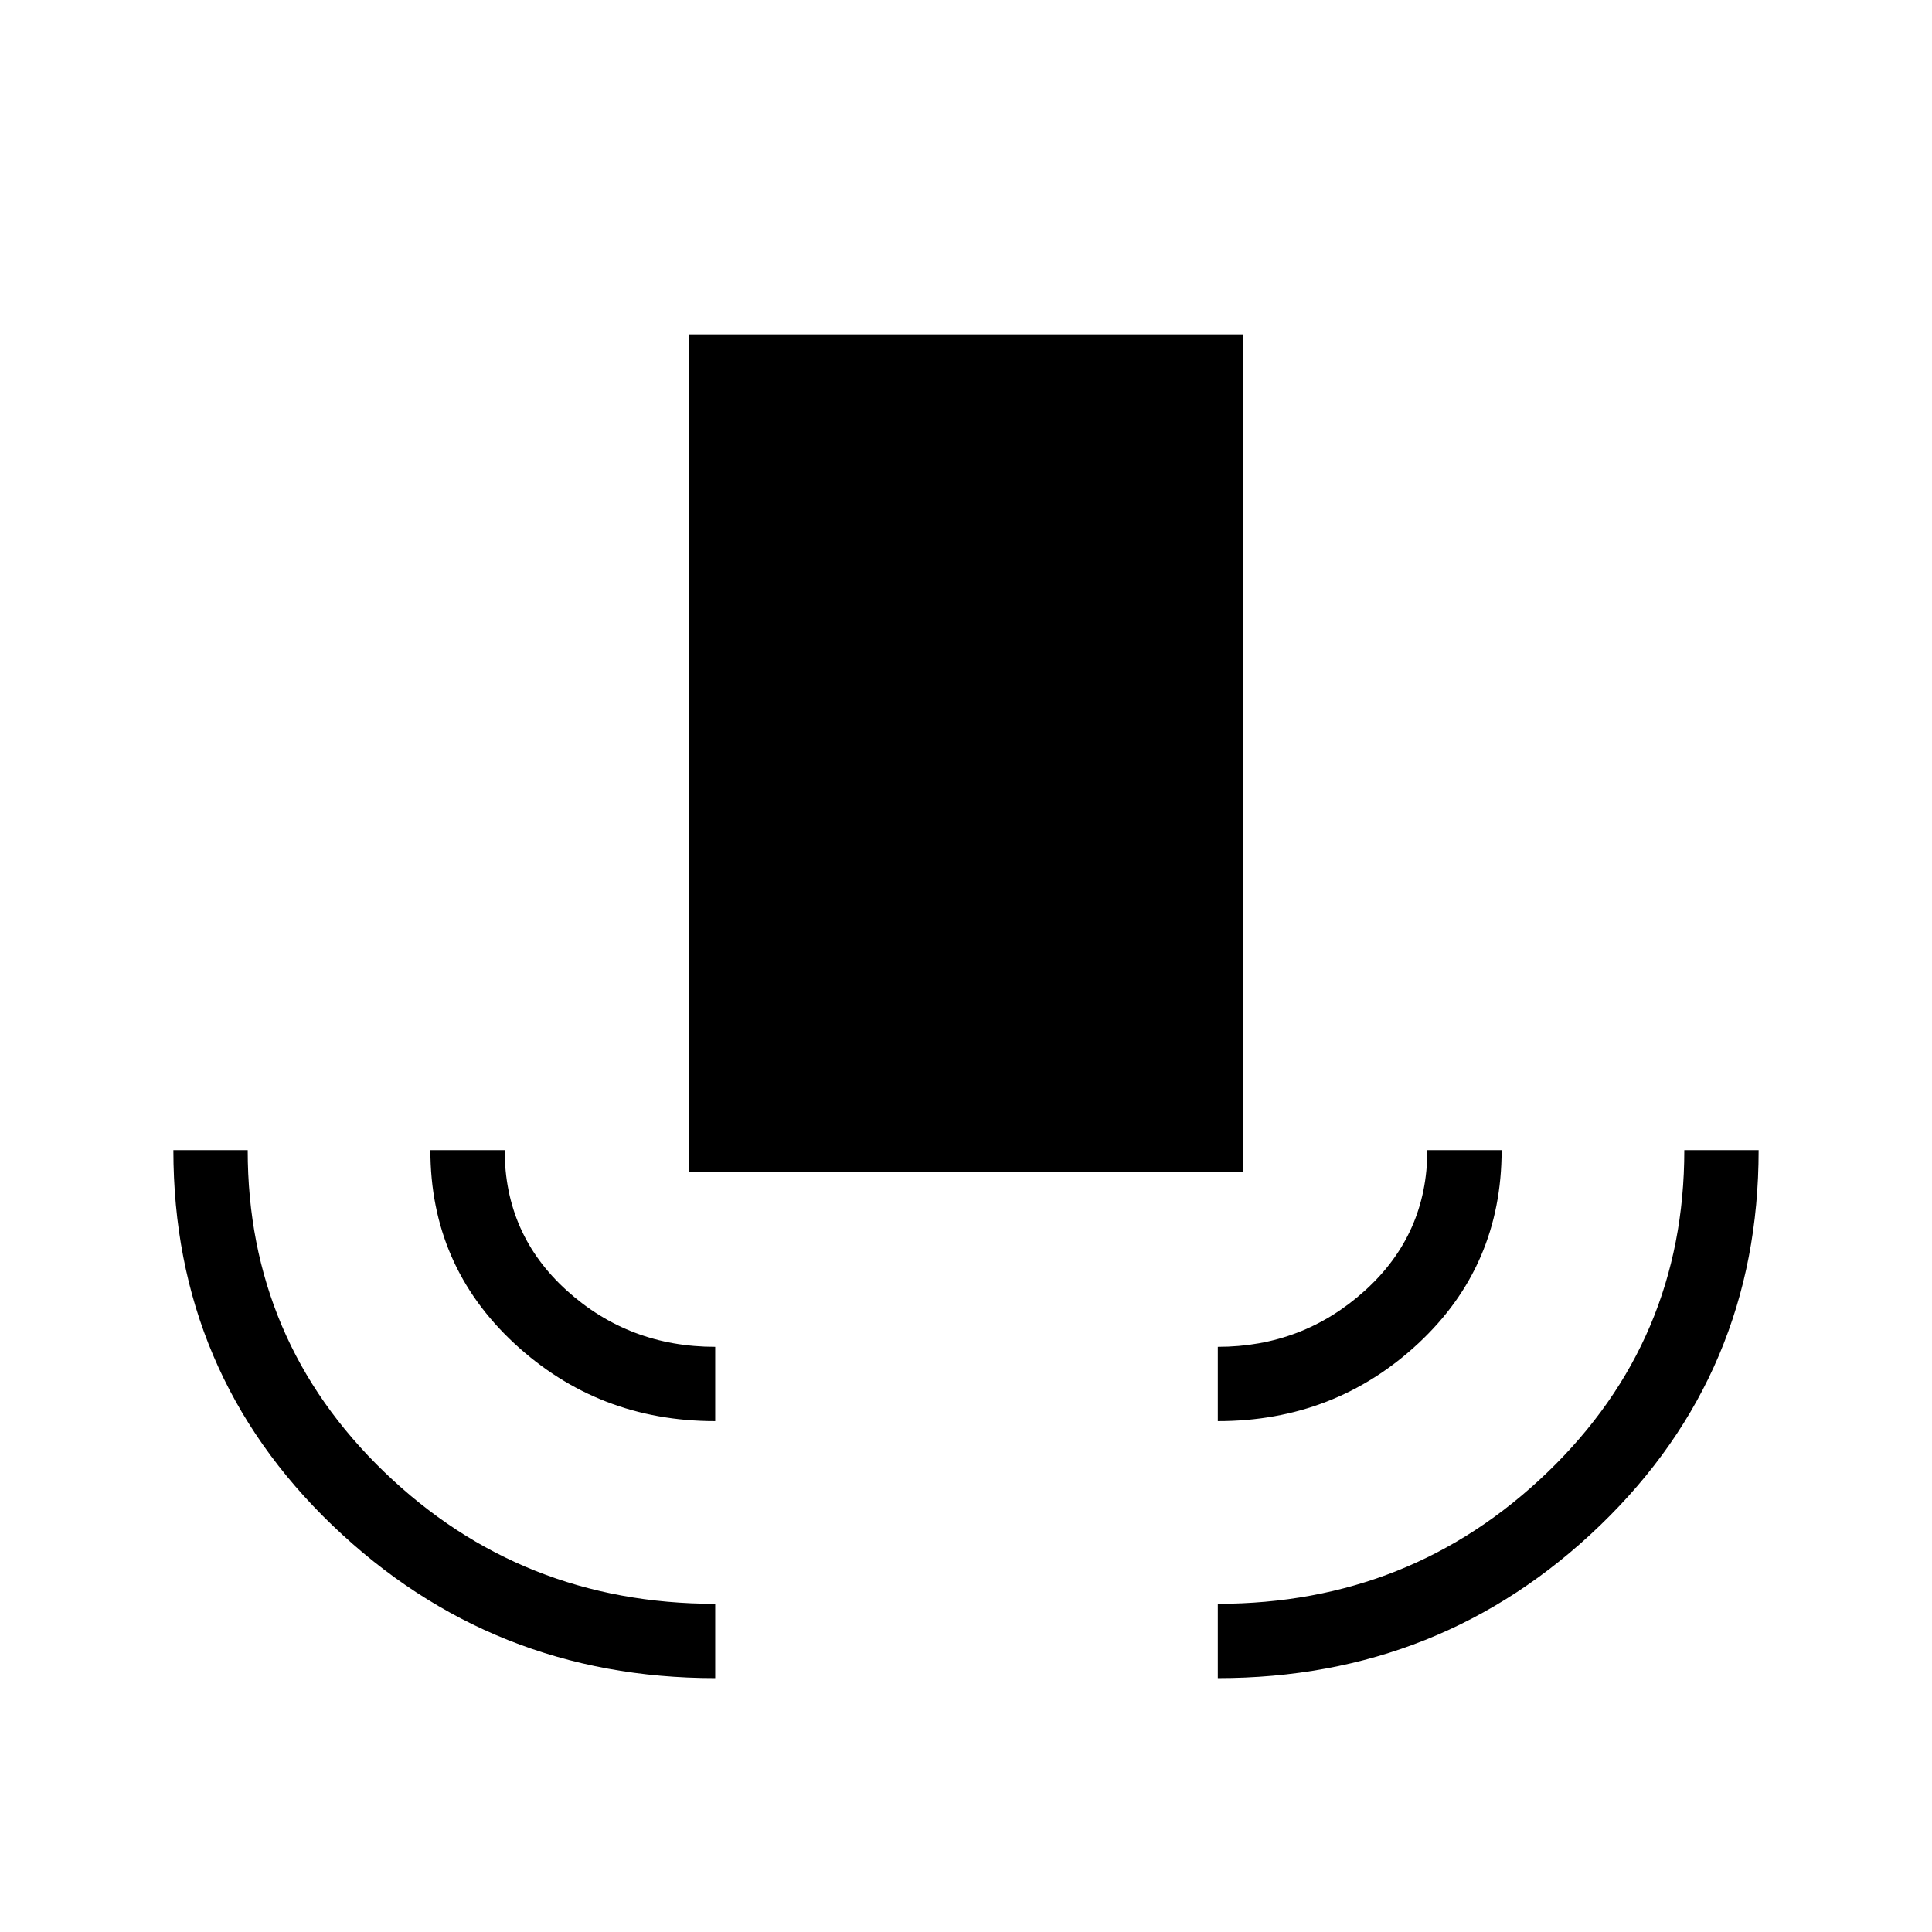 <svg xmlns="http://www.w3.org/2000/svg" height="24" viewBox="0 -960 960 960" width="24"><path d="M355.38-126.15q-111.03 0-190.13-75.85-79.1-75.84-79.1-186.5h36.93q0 94.6 67.96 160.01 67.97 65.41 164.34 65.41v36.93Zm0-127.7q-58.26 0-99.9-38.69-41.63-38.7-41.63-95.96h36.92q0 41.88 30.92 69.81 30.93 27.92 73.69 27.92v36.92Zm-12.92-123.88v-416.12h275.08v416.12H342.46Zm262.66 123.88v-36.92q42.26 0 73.19-28.02 30.92-28.02 30.92-69.71h36.92q0 57.5-41.45 96.08-41.46 38.57-99.58 38.57Zm0 127.7v-36.93q95.96 0 163.88-65.42 67.92-65.43 67.92-160h36.93q0 110.54-78.76 186.44-78.76 75.91-189.97 75.91Z"/></svg>